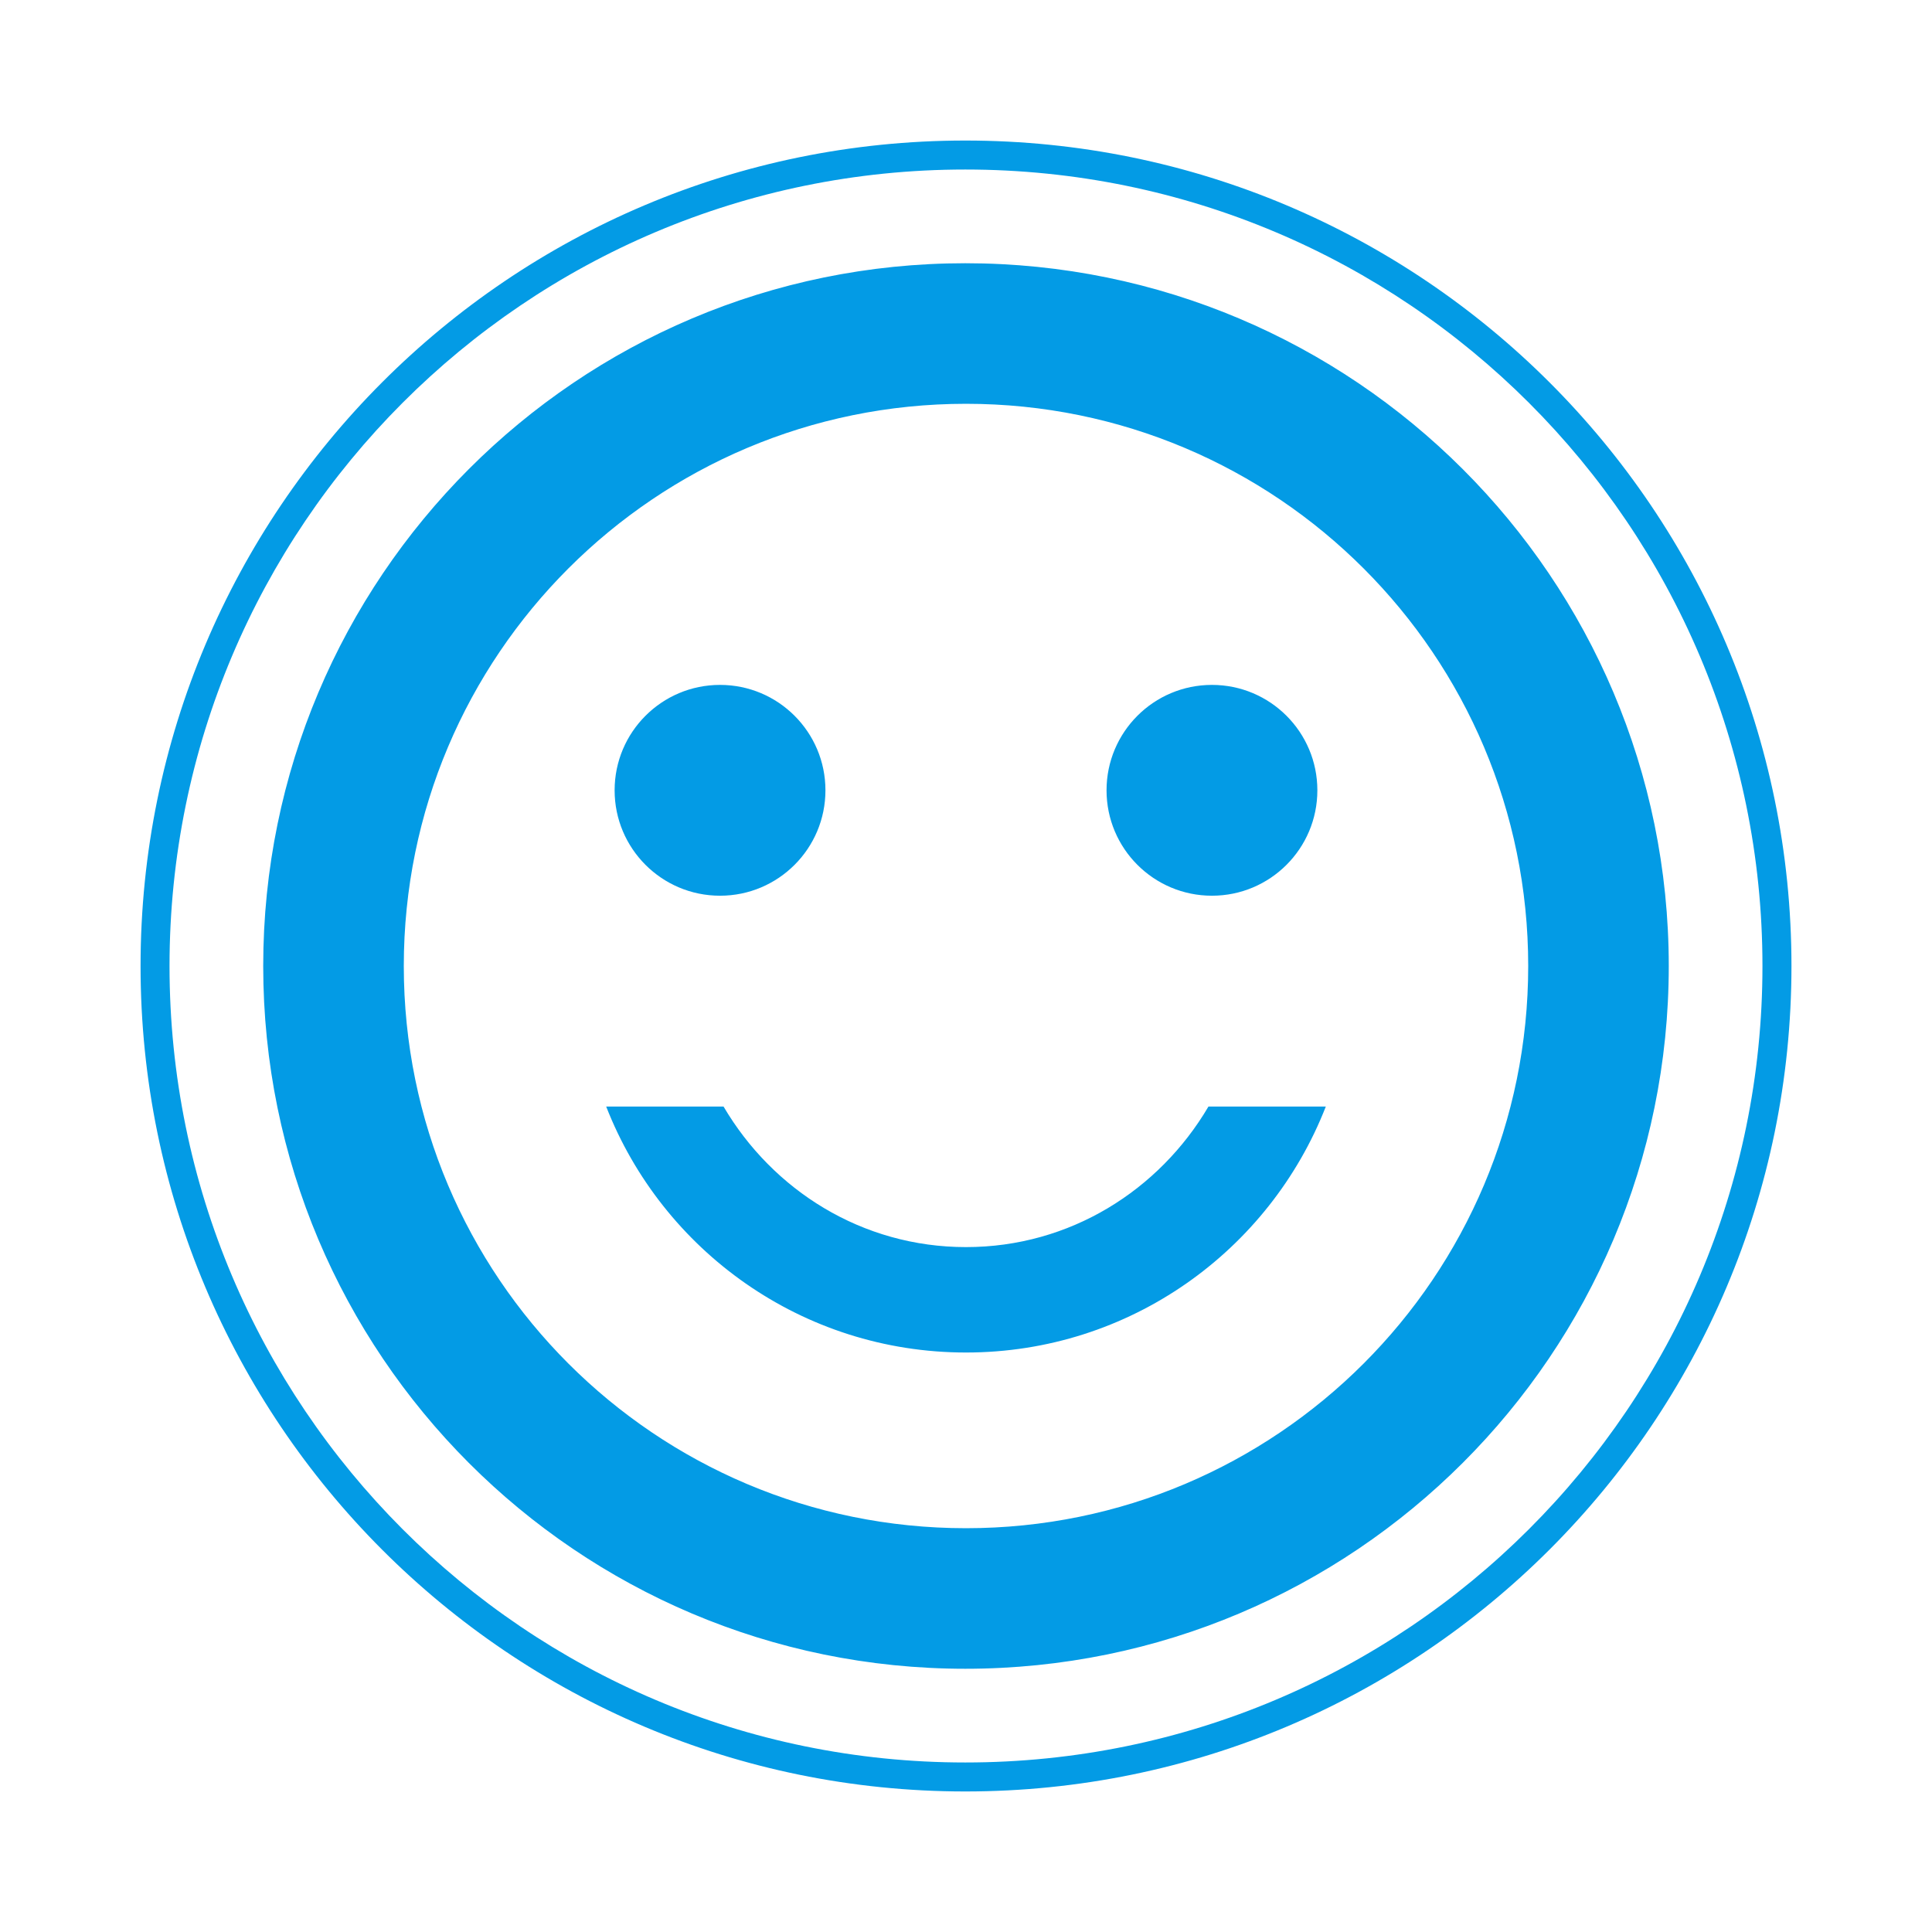 <svg version="1.1" xmlns="http://www.w3.org/2000/svg" xmlns:xlink="http://www.w3.org/1999/xlink" viewBox="0,0,1024,1024">
	<!-- Color names: teamapps-color-1 -->
	<desc>sentiment_satisfied icon - Licensed under Apache License v2.0 (http://www.apache.org/licenses/LICENSE-2.0) - Created with Iconfu.com - Derivative work of Material icons (Copyright Google Inc.)</desc>
	<g fill="none" fill-rule="nonzero" style="mix-blend-mode: normal">
		<g color="#039be5" class="teamapps-color-1">
			<path d="M949.51,512c0,241.56 -196.03,437.51 -437.88,437.51c-241.61,0 -437.13,-196.07 -437.13,-437.51c0,-241.43 195.52,-437.51 437.13,-437.51c241.85,0 437.88,195.94 437.88,437.51zM511.62,89.85c-233.1,0 -421.77,189.17 -421.77,422.15c0,232.97 188.67,422.15 421.77,422.15c233.38,0 422.52,-189.08 422.52,-422.15c0,-233.07 -189.14,-422.15 -422.52,-422.15zM586.49,418.88c0,-30.86 25.01,-55.87 55.87,-55.87c30.86,0 55.87,25.01 55.87,55.87c0,30.86 -25.01,55.87 -55.87,55.87c-30.86,0 -55.87,-25.01 -55.87,-55.87zM325.76,418.88c0,-30.86 25.01,-55.87 55.87,-55.87c30.86,0 55.87,25.01 55.87,55.87c0,30.86 -25.01,55.87 -55.87,55.87c-30.86,0 -55.87,-25.01 -55.87,-55.87zM884.48,512c0,205.61 -166.87,372.48 -372.86,372.48c-205.61,0 -372.11,-166.87 -372.11,-372.48c0,-205.61 166.5,-372.48 372.11,-372.48c205.98,0 372.86,166.87 372.86,372.48zM809.98,512c0,-164.64 -133.34,-297.98 -297.98,-297.98c-164.64,0 -297.98,133.34 -297.98,297.98c0,164.64 133.34,297.98 297.98,297.98c164.64,0 297.98,-133.34 297.98,-297.98zM640.51,586.49h62.2c-29.8,76.36 -103.92,130.37 -190.71,130.37c-86.78,0 -160.91,-54.01 -190.71,-130.37h62.2c26.08,44.32 73.38,74.5 128.51,74.5c55.13,0 102.43,-30.18 128.51,-74.5z" fill="currentColor"/>
		</g>
	</g>
</svg>